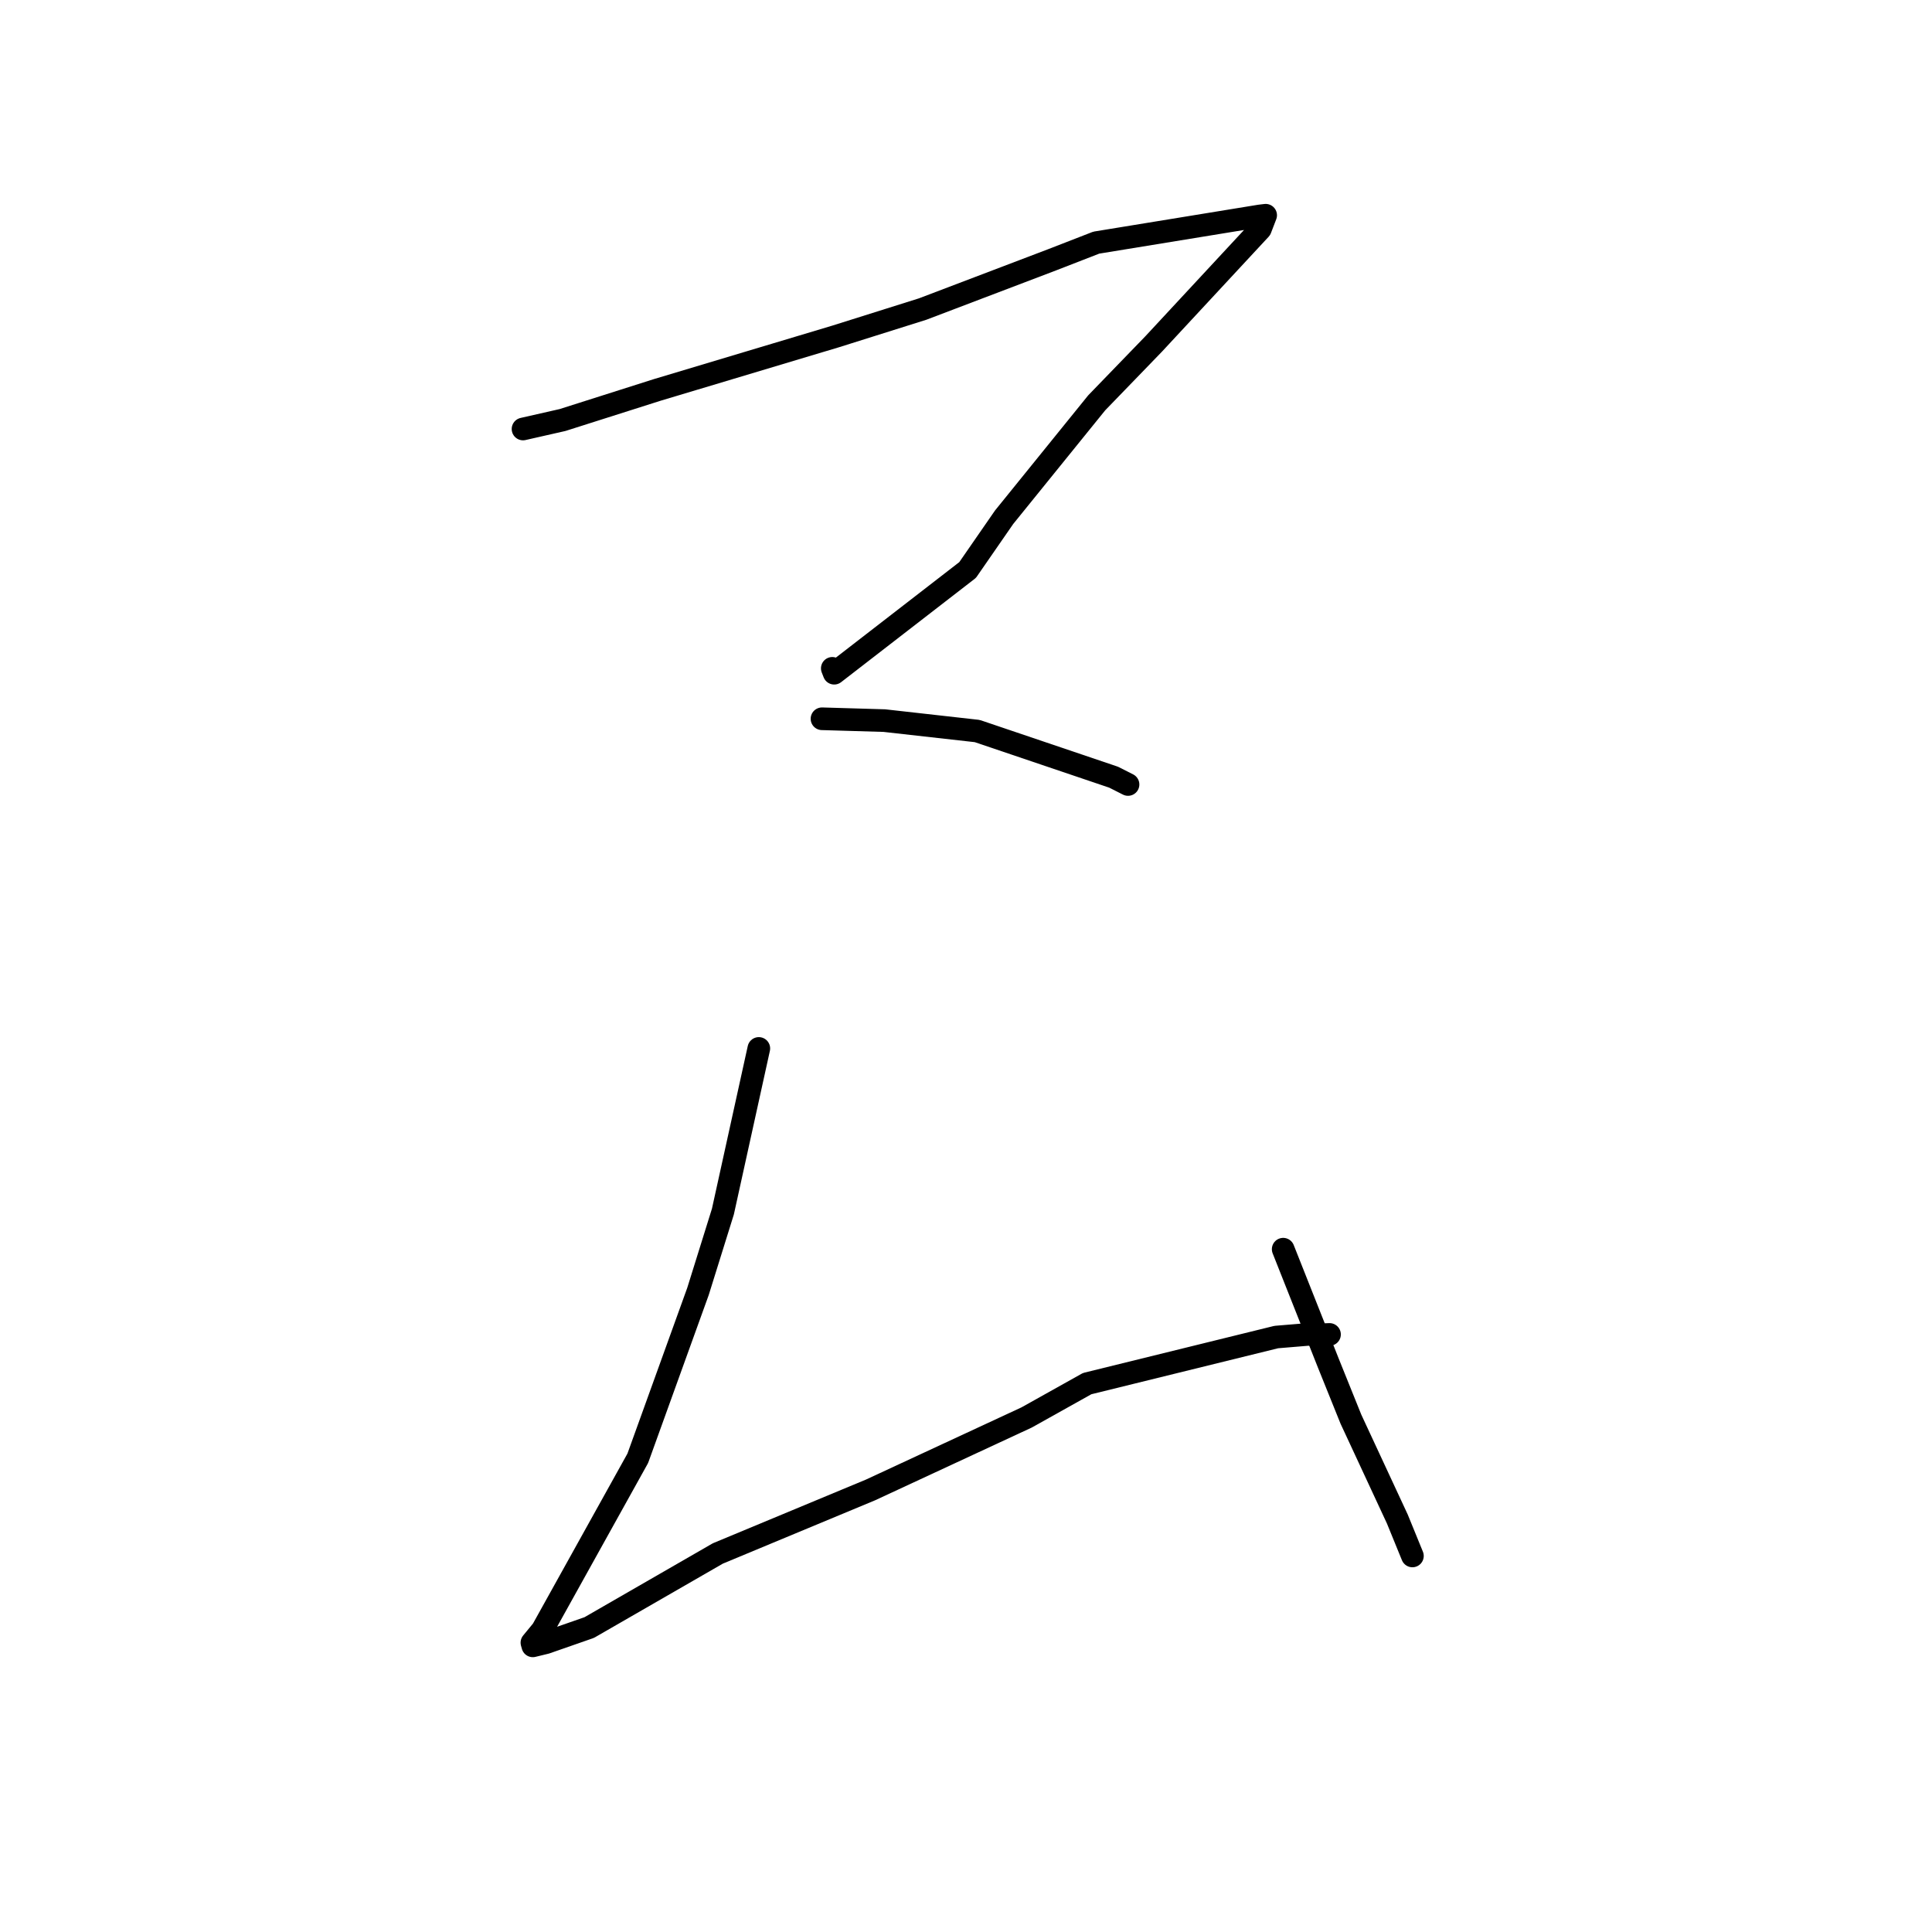 <?xml version="1.0" standalone="no"?>
    <svg width="256" height="256" xmlns="http://www.w3.org/2000/svg" version="1.1">
    <polyline stroke="black" stroke-width="3" stroke-linecap="round" fill="transparent" stroke-linejoin="round" points="69.304 56.844 74.538 55.656 87.083 51.668 110.746 44.574 122.254 40.951 139.413 34.424 145.26 32.152 166.928 28.614 167.629 28.53 167.705 28.521 167.706 28.521 167.004 30.348 152.875 45.566 145.318 53.378 133.051 68.536 128.213 75.528 110.535 89.204 110.283 88.559 " />
        <polyline stroke="black" stroke-width="3" stroke-linecap="round" fill="transparent" stroke-linejoin="round" points="108.918 95.241 117.187 95.485 129.486 96.866 147.563 102.983 149.47 103.949 " />
        <polyline stroke="black" stroke-width="3" stroke-linecap="round" fill="transparent" stroke-linejoin="round" points="100.548 138.924 95.789 160.537 92.489 171.116 84.508 193.232 71.866 215.981 70.482 217.662 70.596 218.072 70.599 218.084 72.319 217.666 78.073 215.66 95.118 205.841 115.35 197.424 136.035 187.82 144.056 183.336 169.115 177.166 173.313 176.817 174.899 176.867 176.167 176.819 175.668 176.991 " />
        <polyline stroke="black" stroke-width="3" stroke-linecap="round" fill="transparent" stroke-linejoin="round" points="170.029 165.525 176.011 180.621 179.004 188.047 185.157 201.284 186.971 205.727 187.153 206.171 " />
        </svg>